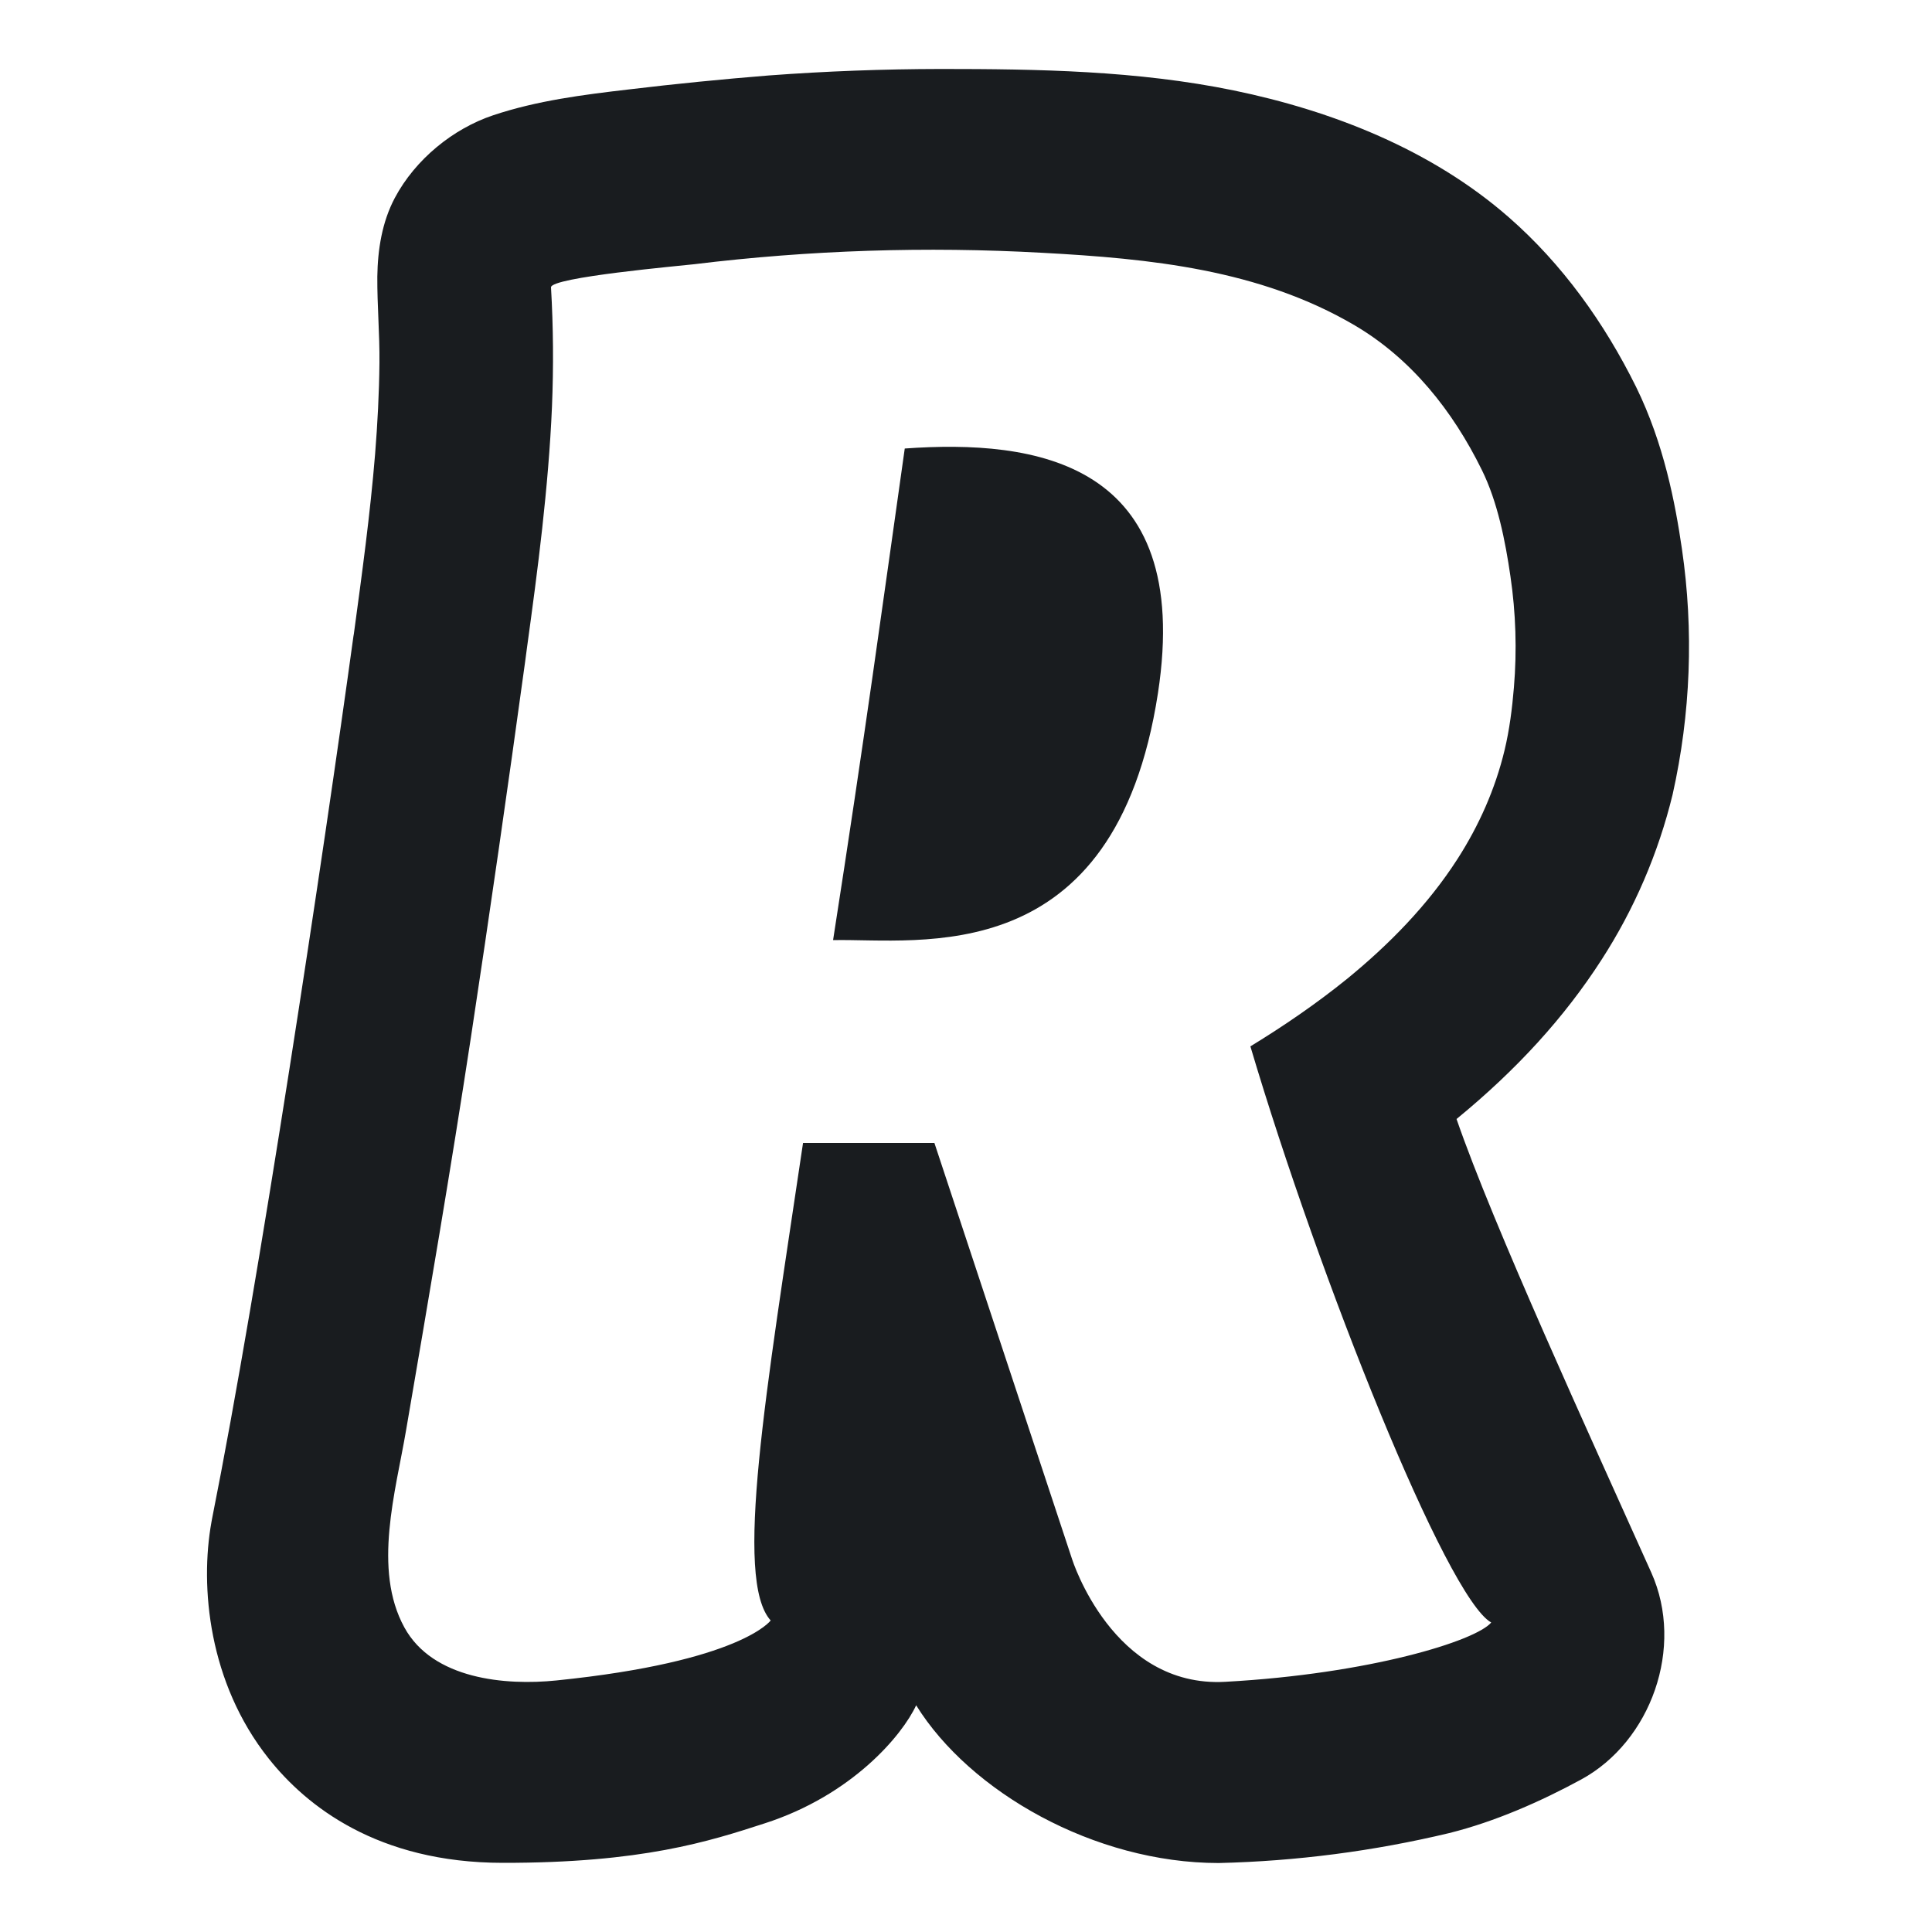 <svg width="20" height="20" viewBox="0 0 20 20" fill="none" xmlns="http://www.w3.org/2000/svg">
<path fill-rule="evenodd" clip-rule="evenodd" d="M9.366 4.643C9.137 6.257 8.954 7.616 8.624 9.732C9.516 9.713 11.541 10.068 11.987 7.176C12.356 4.769 10.711 4.547 9.366 4.643V4.643Z" fill="#191C1F"/>
<path fill-rule="evenodd" clip-rule="evenodd" d="M17.094 16.279C17.441 17.052 17.091 18.029 16.367 18.422C15.951 18.648 15.476 18.858 15.002 18.976C14.22 19.163 13.42 19.267 12.616 19.286C11.329 19.286 10.04 18.549 9.484 17.653C9.341 17.962 8.822 18.584 7.914 18.876C7.34 19.062 6.648 19.286 5.203 19.284C3.909 19.283 3.171 18.696 2.781 18.204C2.159 17.421 2.068 16.426 2.189 15.756L2.195 15.723C2.684 13.273 3.352 8.817 3.659 6.585L3.663 6.563C3.747 5.943 3.832 5.324 3.883 4.701C3.908 4.387 3.925 4.071 3.928 3.756C3.931 3.458 3.904 3.161 3.906 2.863C3.91 2.582 3.955 2.298 4.087 2.049C4.3 1.648 4.692 1.331 5.106 1.193C5.561 1.041 6.036 0.981 6.508 0.926C6.991 0.868 7.475 0.82 7.96 0.781C8.551 0.737 9.144 0.715 9.736 0.714C10.75 0.714 11.771 0.731 12.771 0.936C13.789 1.146 14.818 1.548 15.621 2.251C16.172 2.733 16.608 3.341 16.937 4.006C17.225 4.593 17.342 5.209 17.411 5.681C17.535 6.527 17.502 7.389 17.315 8.224C17.167 8.832 16.918 9.411 16.578 9.937C16.195 10.531 15.704 11.071 15.078 11.584C15.46 12.691 16.453 14.851 17.094 16.279ZM5.704 2.975C5.728 3.385 5.731 3.799 5.714 4.211C5.696 4.631 5.659 5.05 5.613 5.469C5.567 5.885 5.511 6.3 5.454 6.715L5.436 6.851C5.258 8.149 5.071 9.445 4.875 10.738C4.668 12.098 4.436 13.45 4.204 14.804C4.097 15.436 3.856 16.245 4.186 16.847C4.48 17.385 5.234 17.45 5.76 17.396C7.674 17.201 7.978 16.775 7.978 16.775C7.596 16.352 7.928 14.424 8.313 11.832H9.673L11.098 16.14C11.098 16.14 11.518 17.475 12.684 17.41C14.179 17.328 15.279 16.986 15.437 16.796C14.977 16.54 13.661 13.248 12.944 10.832C13.291 10.62 13.627 10.39 13.945 10.133C14.378 9.779 14.78 9.371 15.088 8.892C15.309 8.548 15.478 8.17 15.575 7.767C15.626 7.555 15.654 7.333 15.672 7.116C15.704 6.733 15.692 6.346 15.636 5.966C15.583 5.601 15.503 5.195 15.34 4.865C15.037 4.249 14.608 3.712 14.024 3.368C13.037 2.788 11.9 2.677 10.792 2.617C9.589 2.55 8.383 2.589 7.188 2.735C7.054 2.751 5.698 2.87 5.704 2.975V2.975Z" fill="#191C1F"/>
</svg>

